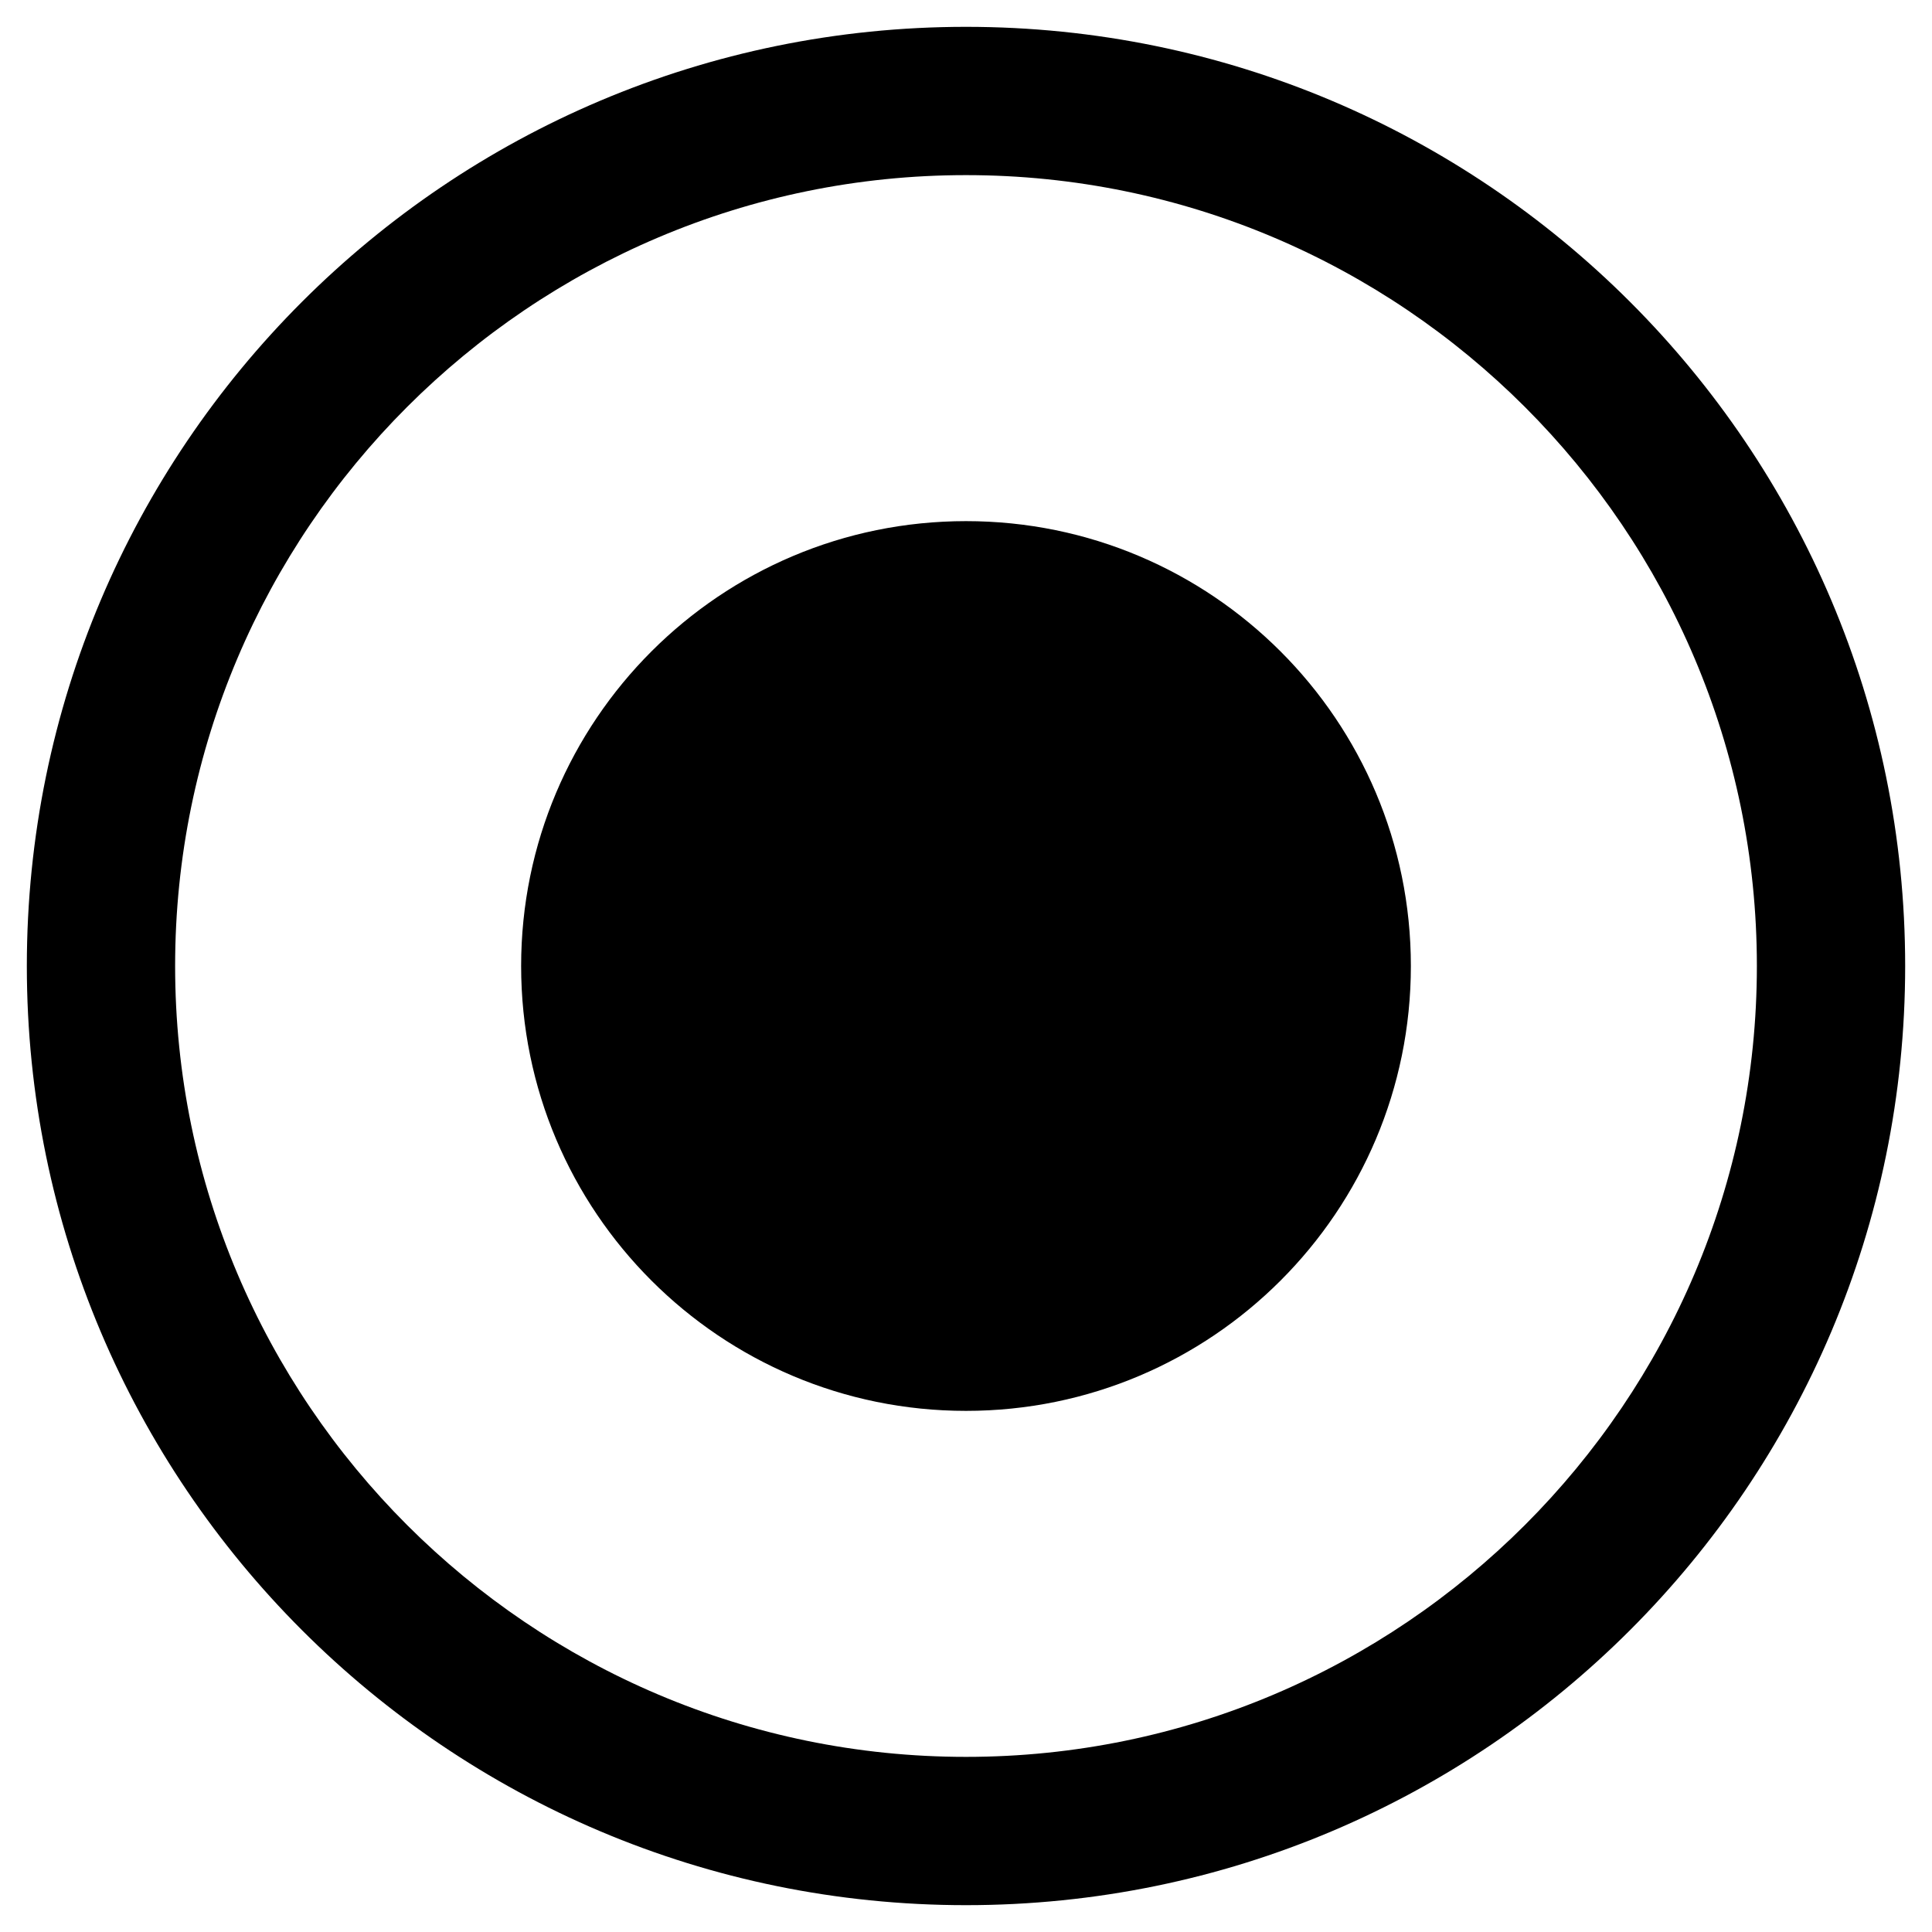 <?xml version="1.0" encoding="utf-8"?>
<!-- Generator: Adobe Illustrator 23.0.6, SVG Export Plug-In . SVG Version: 6.00 Build 0)  -->
<svg version="1.0" id="Capa_1" xmlns="http://www.w3.org/2000/svg" xmlns:xlink="http://www.w3.org/1999/xlink" x="0px" y="0px"
	 viewBox="0 0 360 360" style="enable-background:new 0 0 360 360;" xml:space="preserve">
<style type="text/css">
	.st0{fill:#37E2A4;}
</style>
<polygon class="st0" points="5,59.688 5,300.312 5,300.315 5,59.685 "/>
<path d="M180,5C83.35,5,5,83.35,5,180s78.35,175,175,175s175-78.35,175-175S276.65,5,180,5z M180,327.368
	c-81.259,0-147.368-66.109-147.368-147.368S98.741,32.632,180,32.632S327.368,98.741,327.368,180
	S261.259,327.368,180,327.368z M262.895,180c0,45.782-37.113,82.895-82.895,82.895S97.105,225.781,97.105,180
	S134.219,97.105,180,97.105S262.895,134.219,262.895,180z"/>
</svg>
